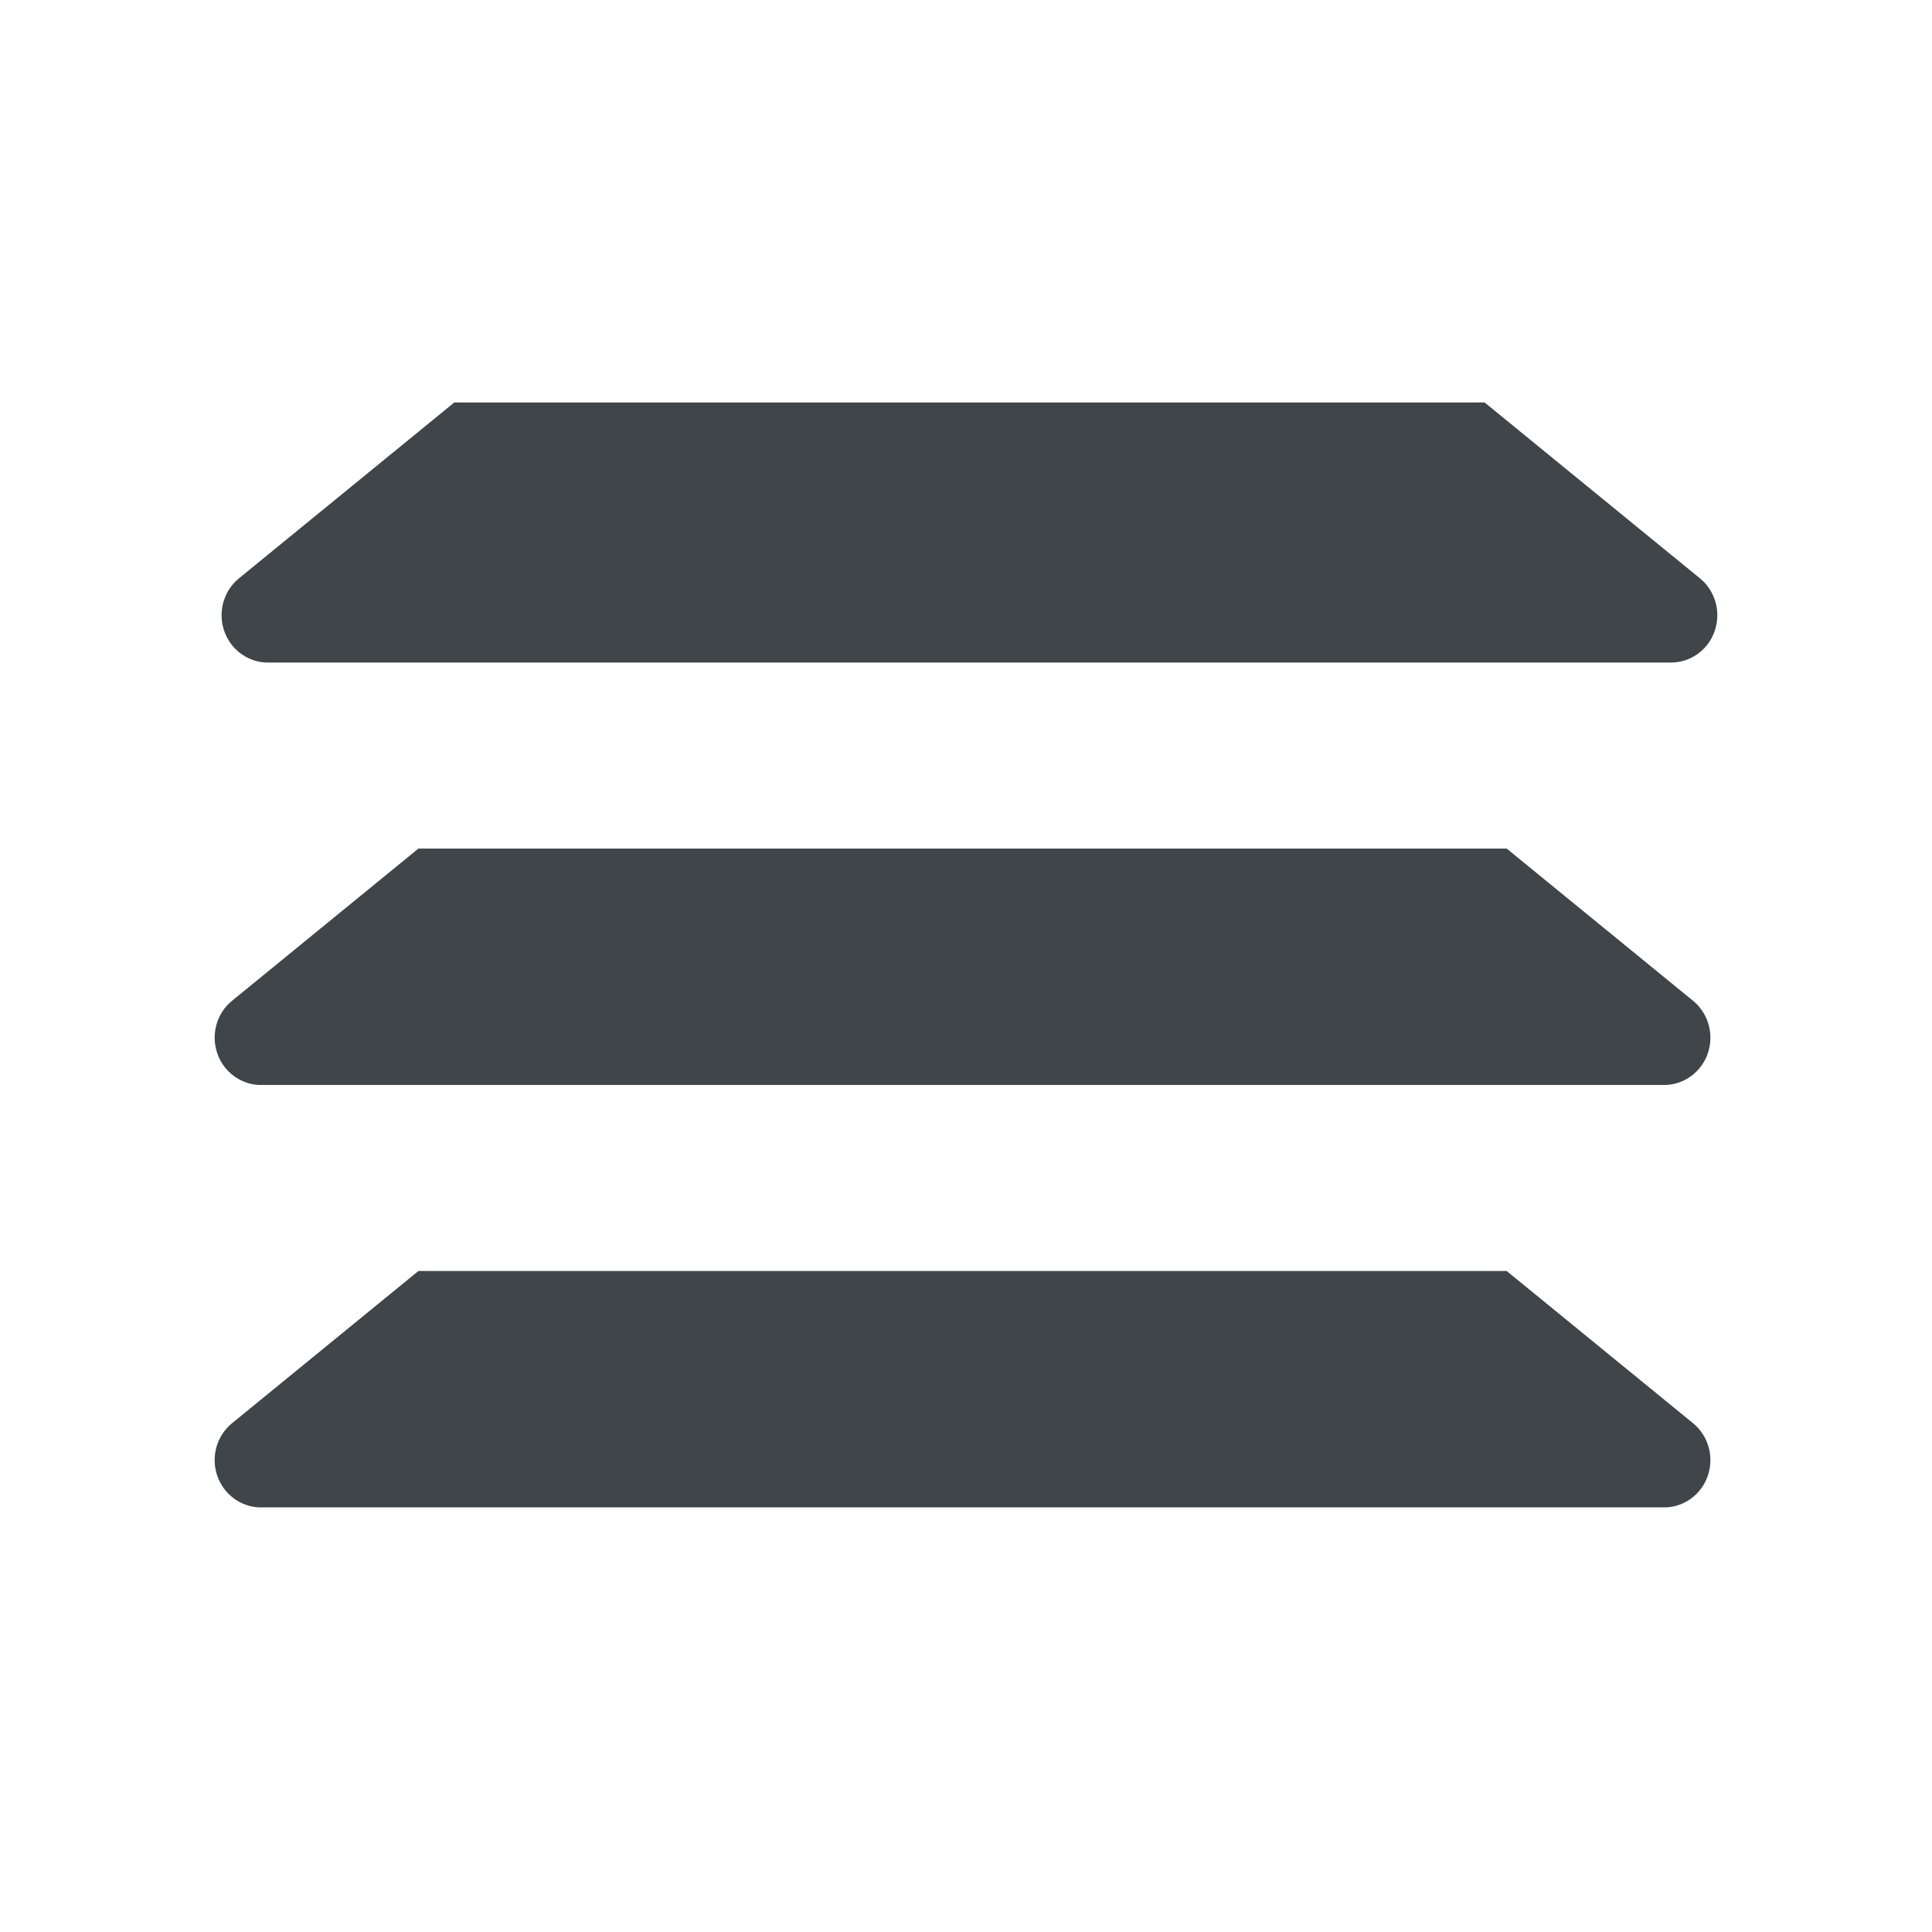 <svg width="72" height="72" viewBox="0 0 72 72" fill="none" xmlns="http://www.w3.org/2000/svg">
<path d="M56.15 47.367L63.095 53.039C63.839 53.647 63.96 54.755 63.364 55.515C63.037 55.933 62.541 56.176 62.017 56.176H9.726C8.773 56.176 8 55.388 8 54.414C8 53.879 8.238 53.373 8.648 53.039L15.592 47.367H56.15ZM56.15 31.624L63.095 37.296C63.839 37.904 63.96 39.013 63.364 39.772C63.037 40.19 62.541 40.434 62.017 40.434H9.726C8.773 40.434 8 39.645 8 38.672C8 38.136 8.238 37.63 8.648 37.296L15.592 31.624H56.15ZM55.329 15L63.352 21.553C64.097 22.161 64.217 23.27 63.622 24.03C63.294 24.448 62.798 24.691 62.274 24.691H9.983C9.03 24.691 8.258 23.902 8.258 22.929C8.258 22.394 8.496 21.887 8.905 21.553L16.929 15H55.329Z" fill="#3F4549"/>
</svg>
